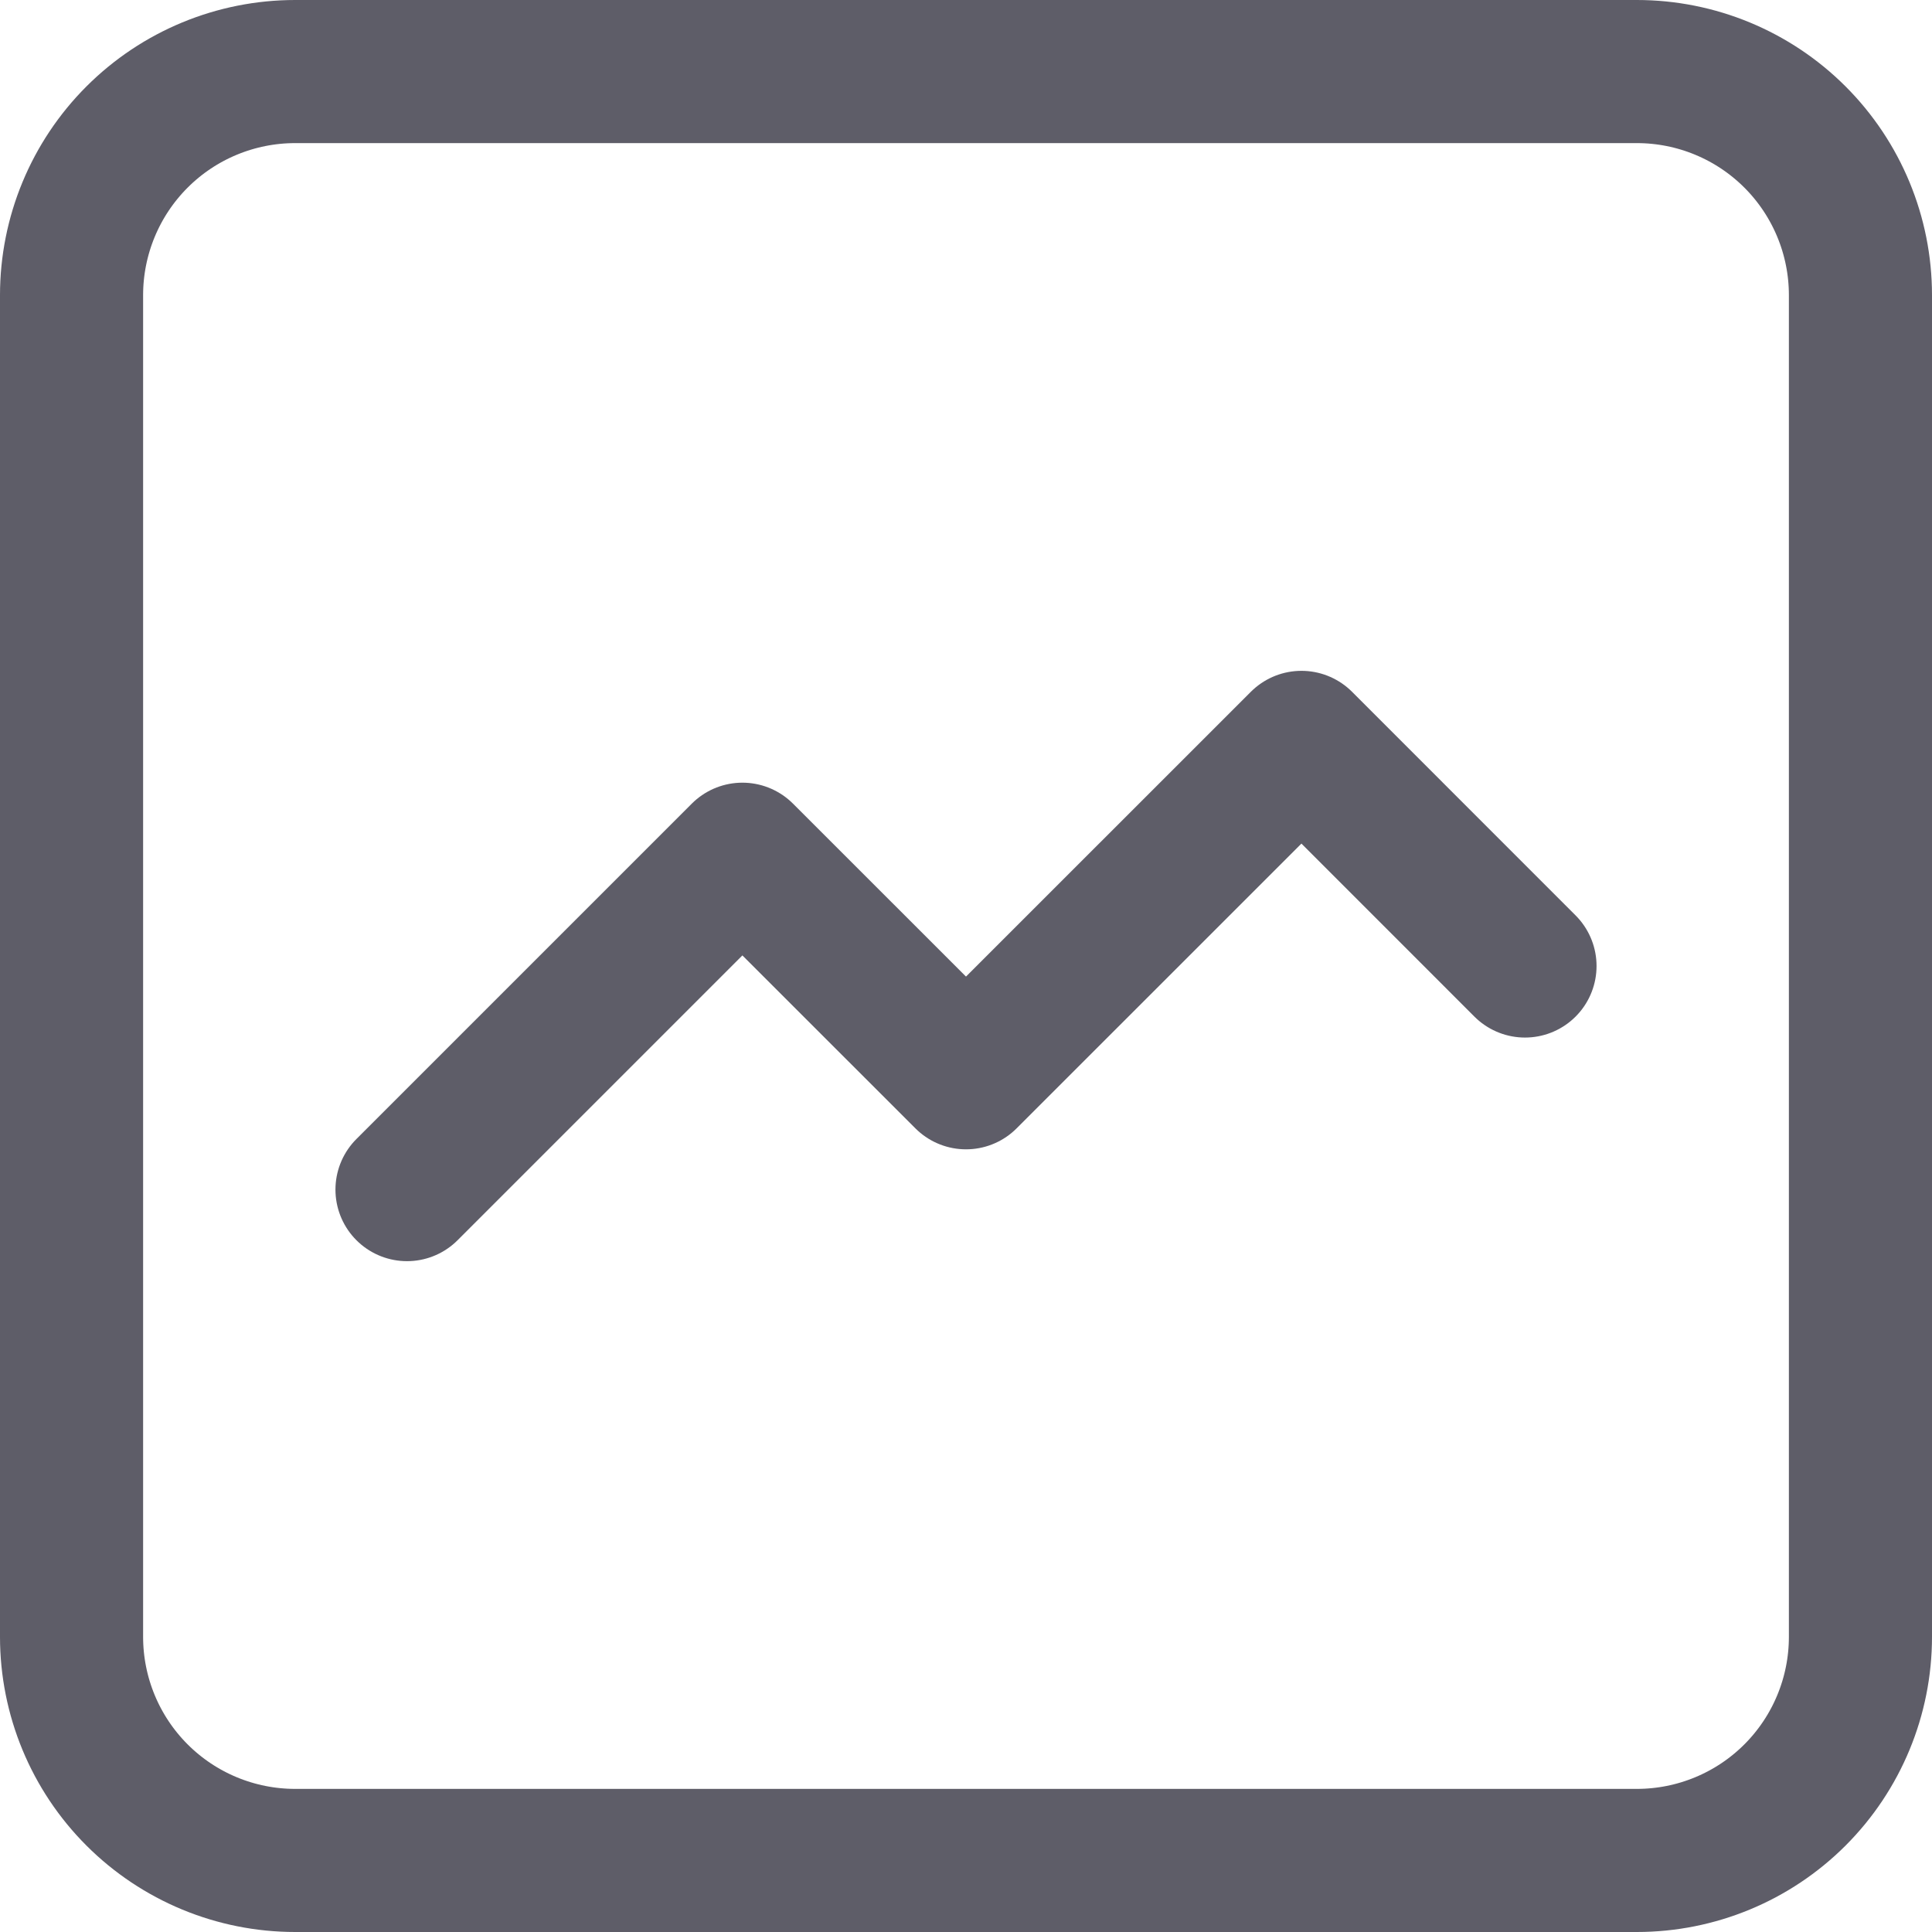 <svg width="27" height="27" viewBox="0 0 27 27" fill="none" xmlns="http://www.w3.org/2000/svg">
<path d="M1 22.875V4.125C1 3.296 1.329 2.501 1.915 1.915C2.501 1.329 3.296 1 4.125 1H22.875C23.704 1 24.499 1.329 25.085 1.915C25.671 2.501 26 3.296 26 4.125V22.875C26 23.704 25.671 24.499 25.085 25.085C24.499 25.671 23.704 26 22.875 26H4.125C3.296 26 2.501 25.671 1.915 25.085C1.329 24.499 1 23.704 1 22.875Z" stroke="#5E5D68" stroke-width="2" stroke-linecap="round" stroke-linejoin="round"/>
<path d="M5.688 16.625L10.375 11.938L13.5 15.062L18.188 10.375L21.312 13.5" stroke="#5E5D68" stroke-width="2" stroke-linecap="round" stroke-linejoin="round"/>
</svg>
